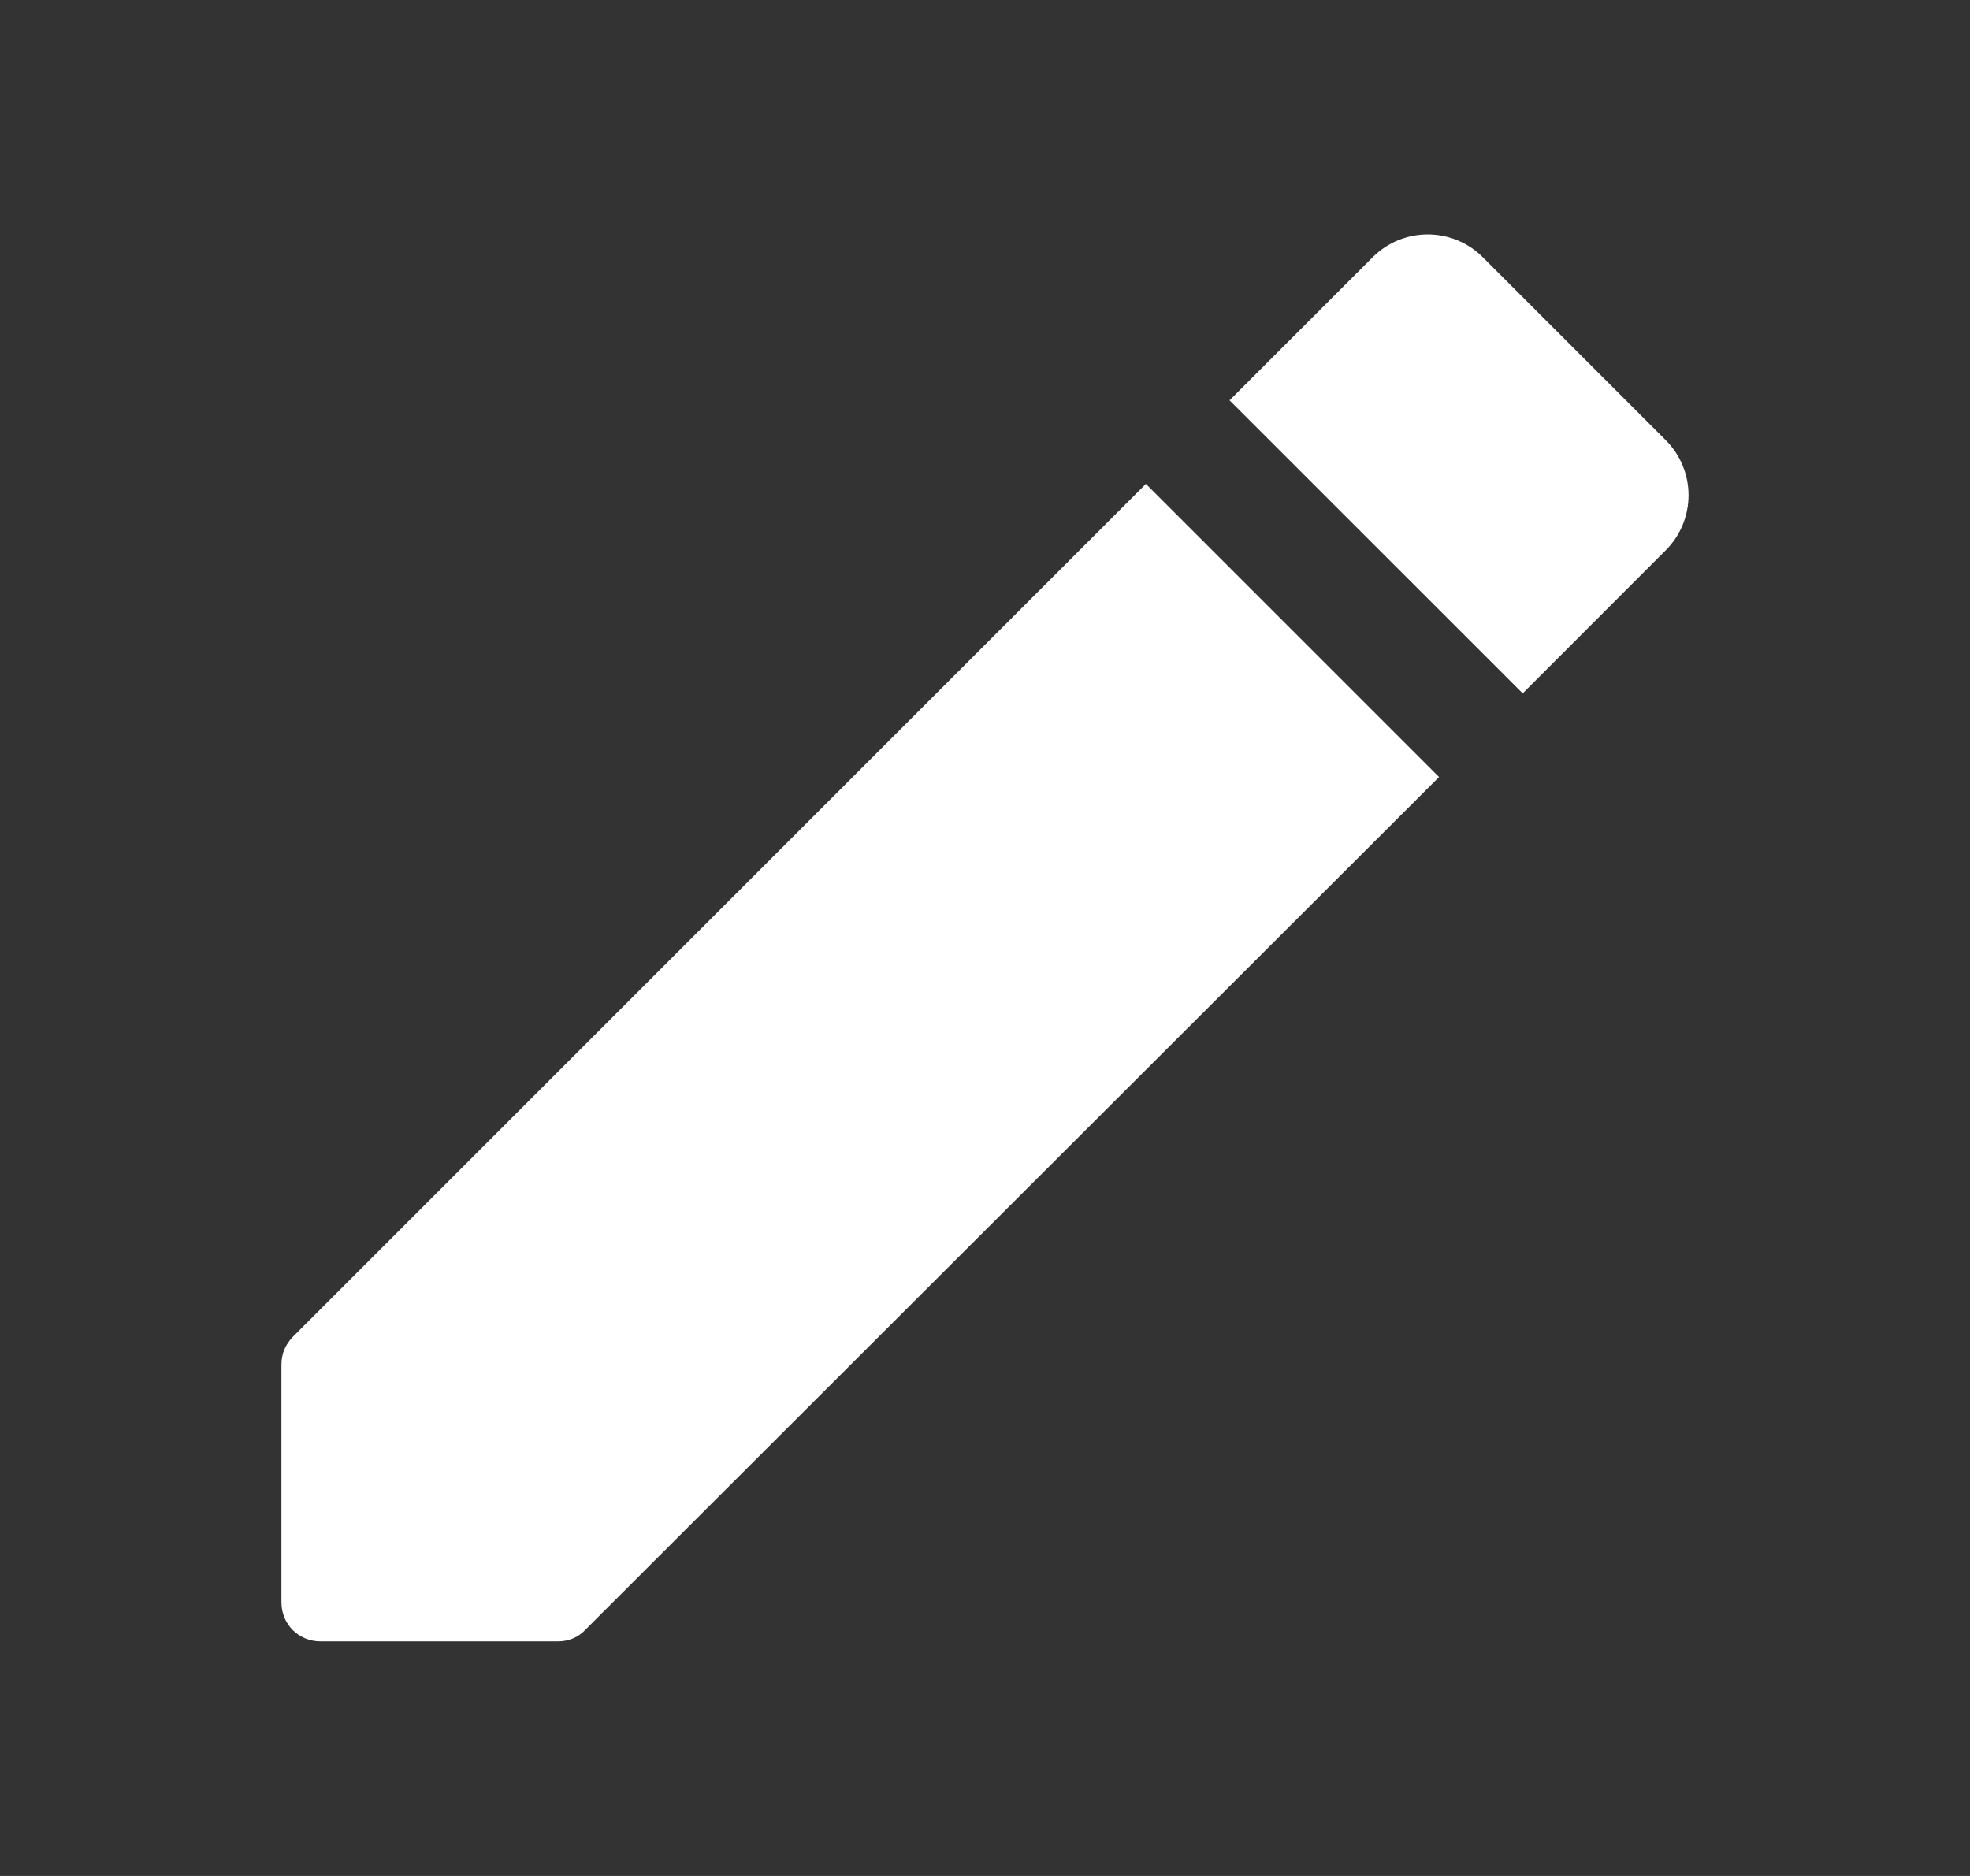 <svg width="21" height="20" viewBox="0 0 21 20" fill="none" xmlns="http://www.w3.org/2000/svg">
<rect x="0" y="0" width="21" height="20" fill="#333333" stroke="none"/>
<path d="M3 14.549V17.082C3 17.316 3.183 17.499 3.417 17.499H5.95C6.058 17.499 6.166 17.457 6.241 17.374L15.34 8.284L12.215 5.159L3.125 14.249C3.042 14.333 3 14.433 3 14.549ZM17.756 5.867C18.081 5.542 18.081 5.017 17.756 4.692L15.807 2.743C15.482 2.418 14.957 2.418 14.632 2.743L13.107 4.268L16.232 7.392L17.756 5.867Z" fill="white"/>
</svg>
